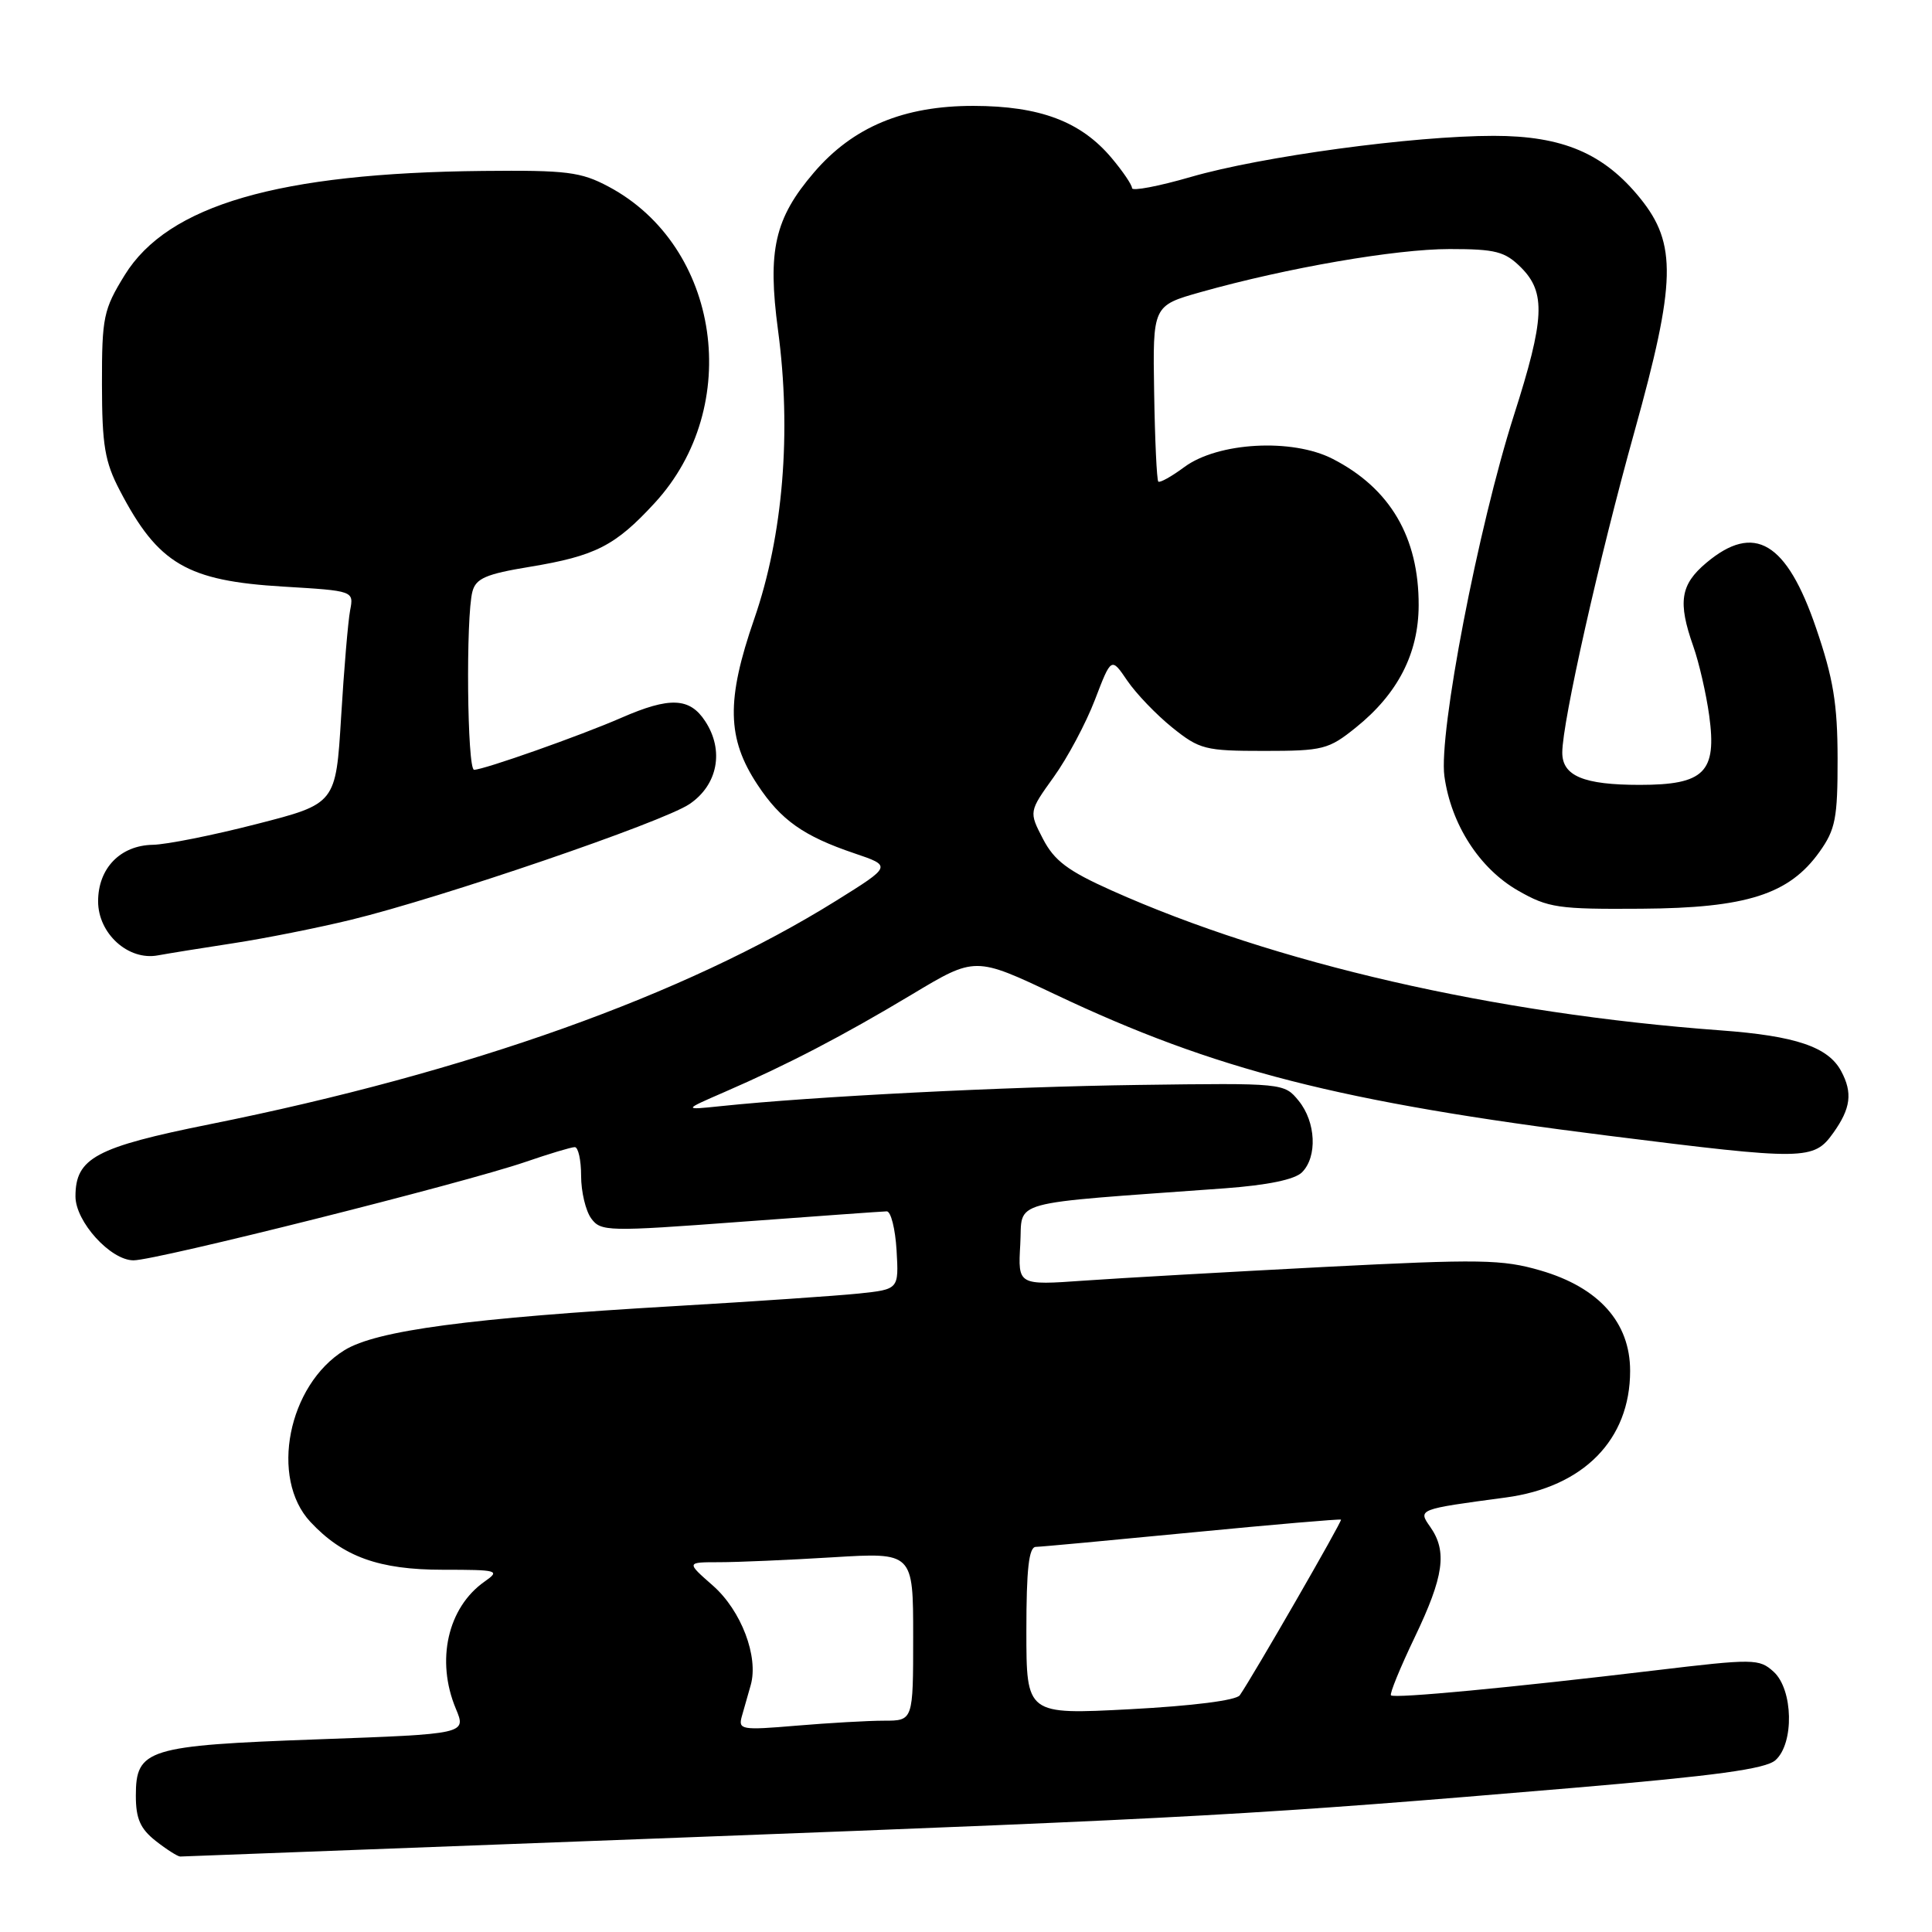 <?xml version="1.0" encoding="UTF-8" standalone="no"?>
<!DOCTYPE svg PUBLIC "-//W3C//DTD SVG 1.1//EN" "http://www.w3.org/Graphics/SVG/1.1/DTD/svg11.dtd" >
<svg xmlns="http://www.w3.org/2000/svg" xmlns:xlink="http://www.w3.org/1999/xlink" version="1.1" viewBox="0 0 256 256">
 <g >
 <path fill="currentColor"
d=" M 90.50 243.48 C 158.74 240.89 166.49 240.46 208.50 236.90 C 227.32 235.30 233.93 234.40 235.25 233.24 C 237.76 231.02 237.61 223.87 235.01 221.51 C 233.10 219.78 232.40 219.77 219.26 221.34 C 200.11 223.63 184.75 225.08 184.31 224.64 C 184.11 224.44 185.53 220.97 187.47 216.92 C 191.32 208.88 191.79 205.57 189.52 202.33 C 187.87 199.98 187.85 199.99 199.50 198.43 C 209.83 197.05 216.00 190.77 216.00 181.65 C 216.00 175.24 211.86 170.60 204.14 168.35 C 199.07 166.87 196.16 166.82 175.45 167.88 C 162.77 168.54 148.46 169.35 143.64 169.69 C 134.88 170.31 134.88 170.31 135.19 164.90 C 135.54 158.88 132.94 159.60 162.27 157.46 C 167.95 157.04 171.56 156.30 172.52 155.34 C 174.58 153.28 174.37 148.67 172.08 145.86 C 170.16 143.51 170.07 143.50 150.83 143.76 C 133.09 144.00 107.80 145.28 95.50 146.57 C 90.50 147.09 90.50 147.09 96.00 144.70 C 104.38 141.06 111.66 137.27 120.85 131.76 C 129.21 126.74 129.21 126.74 139.85 131.78 C 161.01 141.80 177.53 146.02 213.12 150.49 C 239.26 153.77 240.32 153.76 242.93 150.10 C 245.24 146.86 245.50 144.80 243.97 141.94 C 242.25 138.72 237.94 137.26 228.00 136.53 C 197.94 134.32 168.85 127.64 147.29 117.99 C 141.50 115.40 139.70 114.05 138.20 111.16 C 136.33 107.55 136.33 107.55 139.63 102.95 C 141.45 100.42 143.90 95.82 145.09 92.71 C 147.25 87.07 147.25 87.07 149.37 90.19 C 150.54 91.91 153.23 94.71 155.34 96.41 C 158.95 99.31 159.70 99.50 167.50 99.50 C 175.30 99.50 176.05 99.31 179.66 96.40 C 185.22 91.93 187.96 86.59 187.98 80.22 C 188.01 71.19 184.20 64.70 176.58 60.80 C 171.22 58.05 161.40 58.59 156.94 61.88 C 155.24 63.14 153.68 64.01 153.48 63.81 C 153.28 63.61 153.03 58.29 152.93 51.97 C 152.74 40.50 152.74 40.50 159.12 38.70 C 170.53 35.49 184.92 33.00 192.08 33.00 C 198.19 33.00 199.41 33.32 201.55 35.45 C 204.85 38.76 204.69 42.24 200.60 55.03 C 195.86 69.87 190.61 97.15 191.39 102.85 C 192.27 109.23 196.03 115.08 201.15 118.01 C 205.15 120.30 206.46 120.49 217.50 120.41 C 231.43 120.32 237.07 118.51 241.09 112.88 C 243.21 109.91 243.50 108.42 243.49 100.50 C 243.48 93.27 242.92 89.88 240.65 83.25 C 236.74 71.78 232.45 69.23 226.08 74.59 C 222.66 77.47 222.30 79.77 224.37 85.64 C 225.13 87.79 226.08 91.92 226.48 94.83 C 227.51 102.33 225.83 104.00 217.28 104.00 C 209.84 104.00 207.00 102.82 207.01 99.71 C 207.02 95.65 211.89 73.99 216.58 57.17 C 222.09 37.38 222.21 32.30 217.34 26.28 C 212.53 20.33 207.06 18.00 197.93 18.00 C 187.29 18.00 167.15 20.73 157.78 23.45 C 153.50 24.69 150.00 25.35 150.00 24.93 C 150.00 24.50 148.78 22.70 147.29 20.93 C 143.22 16.09 137.79 14.05 129.00 14.03 C 119.74 14.02 113.02 16.82 107.85 22.86 C 102.64 28.94 101.68 33.17 103.09 43.74 C 104.90 57.25 103.77 70.96 99.94 82.01 C 96.21 92.78 96.31 97.85 100.38 103.99 C 103.47 108.67 106.47 110.79 113.21 113.07 C 118.17 114.75 118.17 114.75 110.81 119.34 C 90.71 131.87 62.09 142.08 27.79 148.97 C 12.67 152.01 10.00 153.45 10.00 158.53 C 10.00 161.88 14.65 167.00 17.69 167.00 C 20.70 167.00 61.47 156.76 69.60 153.97 C 72.74 152.89 75.69 152.00 76.16 152.00 C 76.62 152.00 77.00 153.71 77.00 155.81 C 77.00 157.90 77.60 160.44 78.34 161.45 C 79.61 163.19 80.52 163.21 98.09 161.90 C 108.21 161.15 116.95 160.52 117.50 160.51 C 118.05 160.51 118.63 162.83 118.80 165.67 C 119.10 170.84 119.10 170.84 113.80 171.40 C 110.88 171.70 99.95 172.45 89.50 173.06 C 62.22 174.65 49.88 176.29 45.64 178.91 C 38.16 183.53 35.72 195.86 41.13 201.66 C 45.44 206.28 50.21 208.00 58.68 208.00 C 66.00 208.00 66.32 208.09 64.22 209.56 C 59.32 212.99 57.73 220.02 60.40 226.41 C 61.80 229.76 61.80 229.76 42.15 230.47 C 19.48 231.29 18.00 231.75 18.00 237.95 C 18.00 240.98 18.59 242.32 20.63 243.93 C 22.08 245.07 23.55 246.00 23.88 246.00 C 24.22 245.99 54.20 244.86 90.50 243.48 Z  M 31.00 124.97 C 35.12 124.34 42.10 122.95 46.50 121.88 C 58.50 118.96 87.76 108.96 91.35 106.55 C 95.11 104.02 95.99 99.44 93.44 95.56 C 91.39 92.42 88.74 92.31 82.33 95.11 C 76.93 97.47 64.10 102.00 62.82 102.00 C 61.90 102.00 61.71 81.70 62.60 78.38 C 63.06 76.64 64.40 76.06 70.18 75.11 C 78.90 73.67 81.52 72.33 86.73 66.67 C 98.54 53.87 95.45 32.61 80.64 24.73 C 76.96 22.77 75.11 22.54 64.00 22.65 C 36.91 22.92 22.26 27.17 16.53 36.44 C 13.71 41.02 13.50 42.00 13.51 50.93 C 13.52 59.02 13.89 61.20 15.88 65.00 C 20.95 74.73 24.77 76.97 37.57 77.73 C 46.89 78.29 46.89 78.29 46.39 80.89 C 46.12 82.33 45.58 88.67 45.20 95.00 C 44.50 106.50 44.50 106.50 34.00 109.19 C 28.22 110.68 22.04 111.91 20.25 111.94 C 15.94 112.02 13.00 115.05 13.00 119.43 C 13.00 123.71 17.01 127.33 20.93 126.59 C 22.35 126.33 26.88 125.60 31.00 124.97 Z  M 98.30 227.41 C 98.60 226.36 99.13 224.51 99.47 223.30 C 100.55 219.53 98.22 213.40 94.45 210.09 C 90.93 207.00 90.93 207.00 95.31 207.00 C 97.72 207.00 104.48 206.71 110.34 206.35 C 121.00 205.70 121.00 205.70 121.00 216.85 C 121.00 228.00 121.00 228.00 117.15 228.00 C 115.03 228.00 109.81 228.30 105.53 228.66 C 98.21 229.28 97.80 229.20 98.30 227.41 Z  M 136.00 216.10 C 136.00 207.90 136.33 204.99 137.25 204.97 C 137.94 204.96 147.27 204.09 158.00 203.05 C 168.72 202.01 177.58 201.25 177.69 201.36 C 177.88 201.54 166.03 222.10 164.28 224.63 C 163.81 225.31 158.04 226.04 149.75 226.48 C 136.00 227.20 136.00 227.20 136.00 216.10 Z "/>
</g>
</svg>